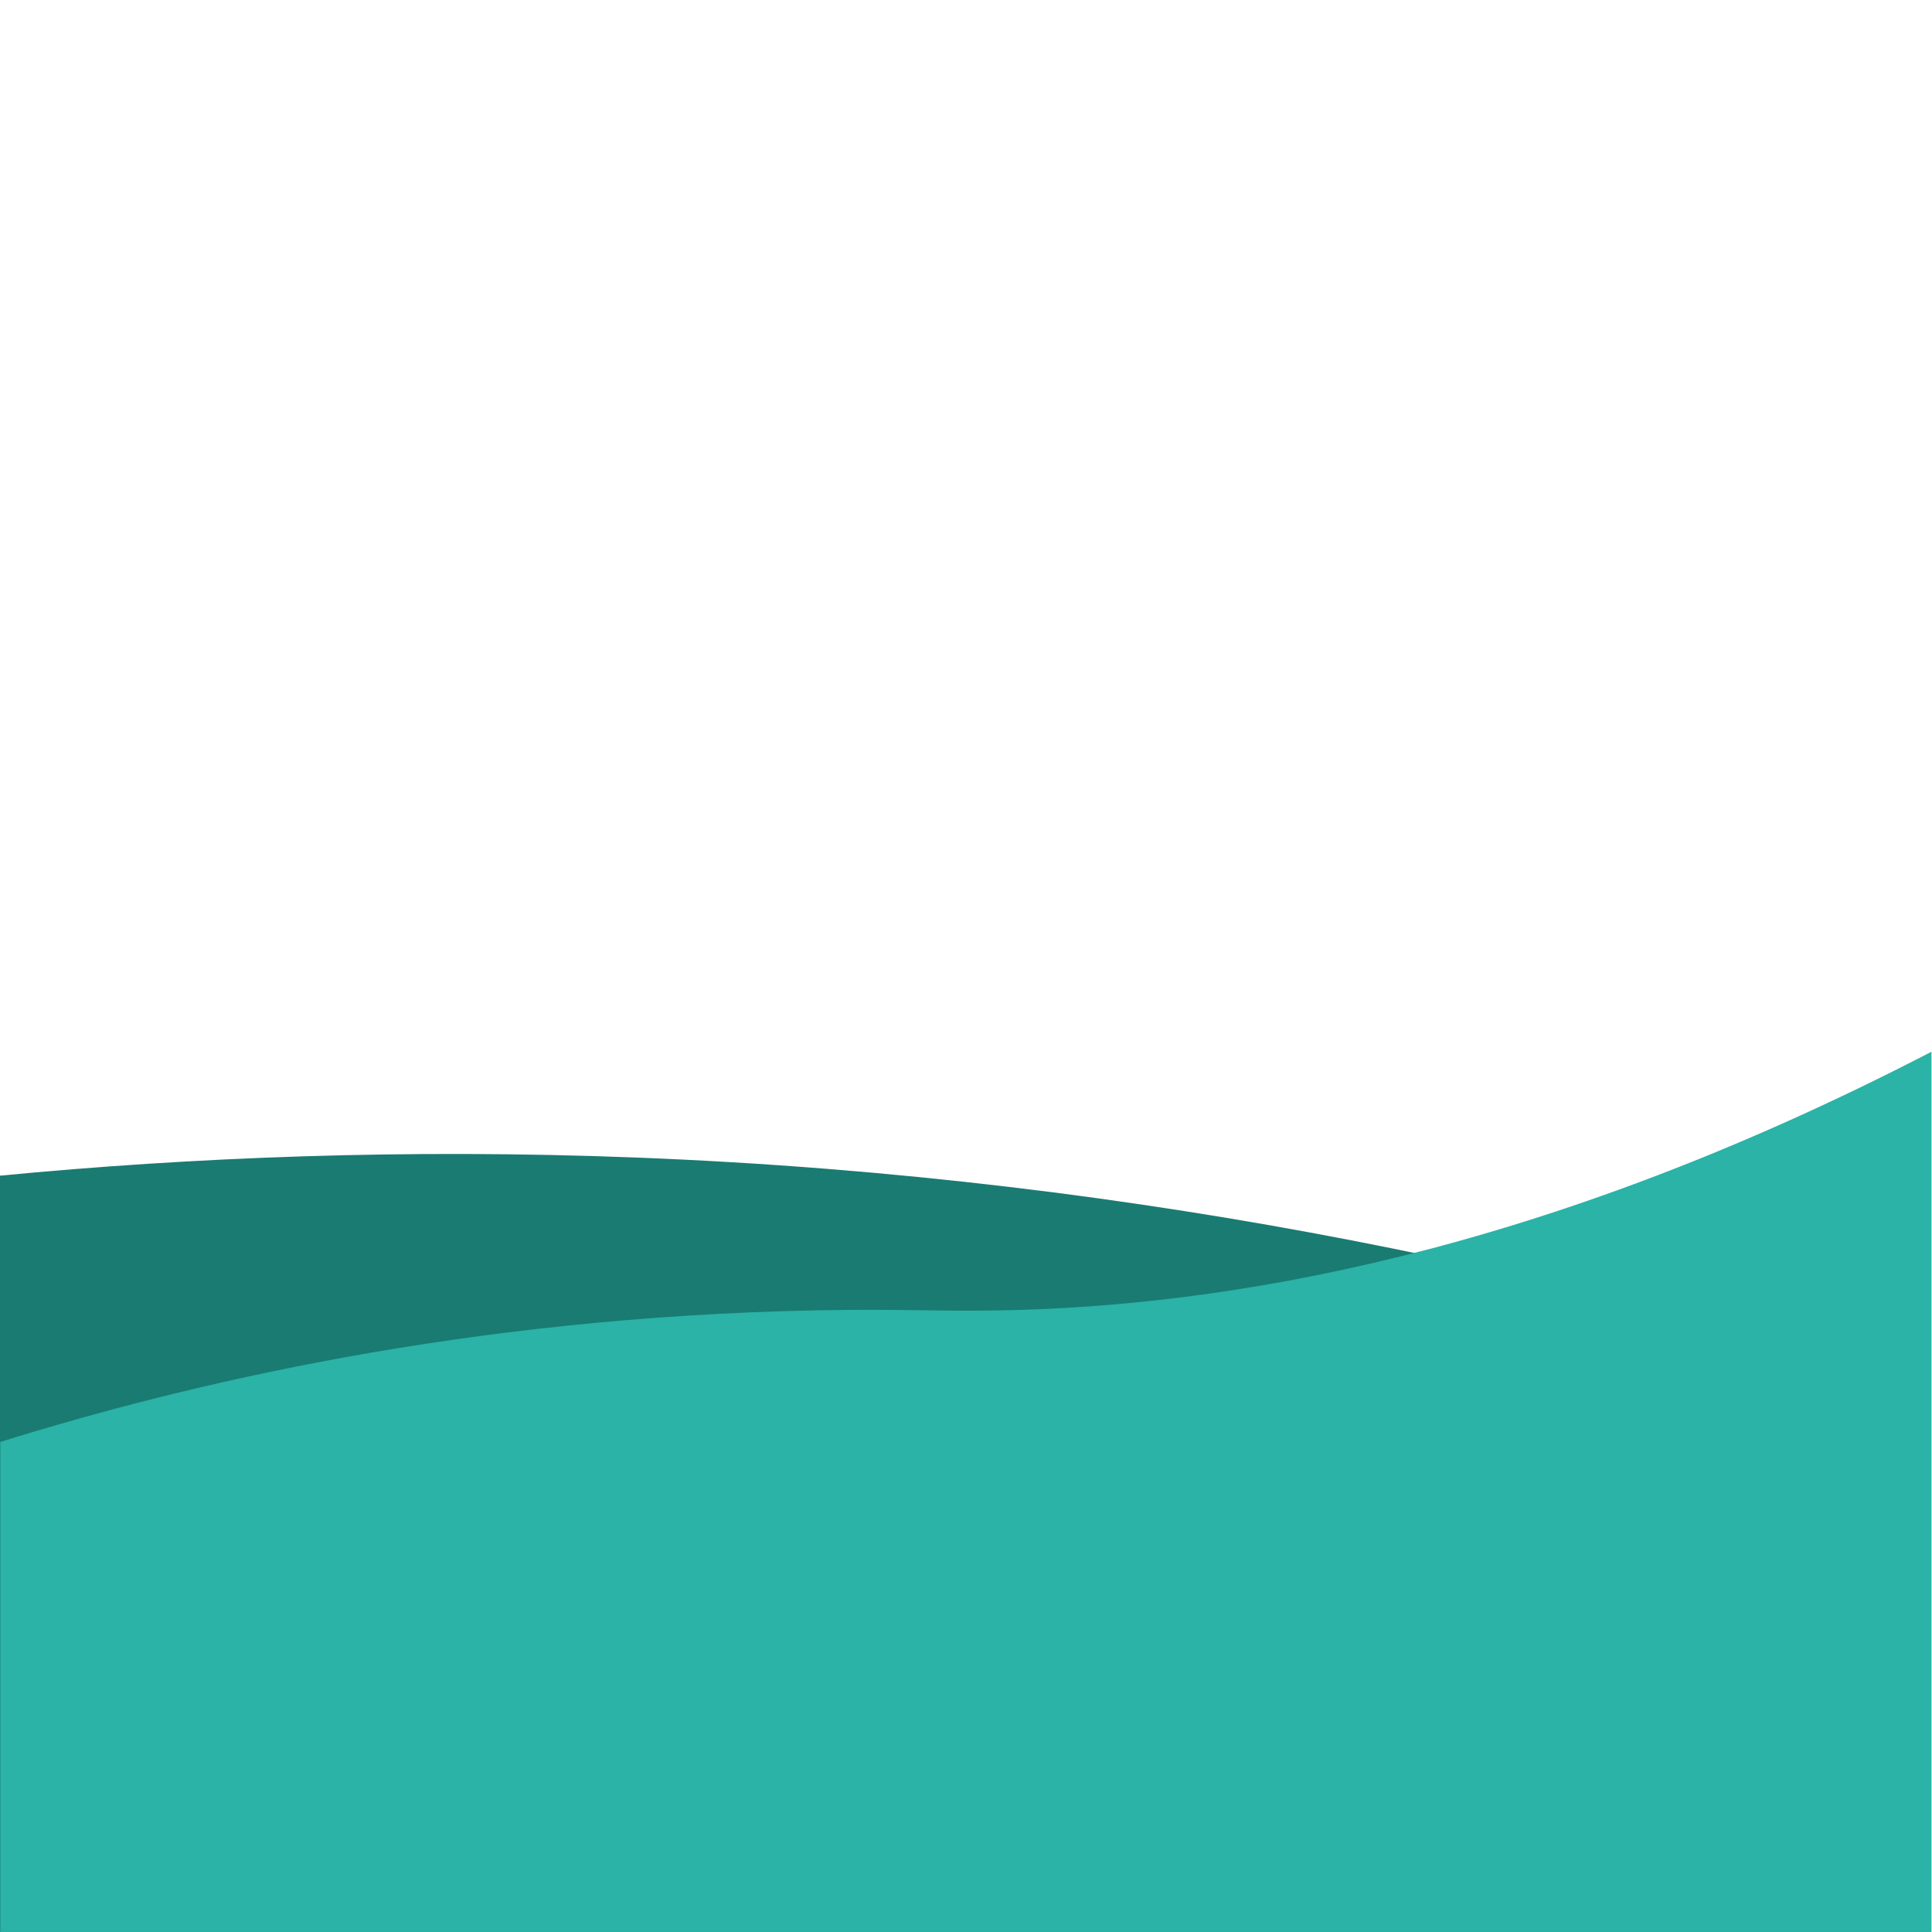 <?xml version="1.0" encoding="UTF-8"?>
<svg id="Layer_1" data-name="Layer 1" xmlns="http://www.w3.org/2000/svg" viewBox="0 0 1024 1024">
  <defs>
    <style>
      .cls-1 {
        fill: none;
      }

      .cls-2 {
        fill: #1a7b72;
      }

      .cls-3 {
        fill: #2ab3a6;
      }
    </style>
  </defs>
  <path class="cls-1" d="M1024,1023.96H.35V-.04h1023.65V1023.96Z"/>
  <g>
    <path class="cls-2" d="M1023.57,736.99c-178.99-58.36-411.98-112.8-686.65-123.48-122.48-4.76-235.52-.13-337.2,9.64v400.82h1023.85v-286.97Z"/>
    <path class="cls-3" d="M.17,1023.96h1023.55v-466.52c-209.82,108.74-376.13,134.78-492.55,137.07-34.39.68-53.44-.89-98.51,0-186.28,3.67-334.29,39.17-432.49,69.74v259.71Z"/>
  </g>
  <rect class="cls-1" x=".23" y="-.04" width="1024" height="1024"/>
</svg>